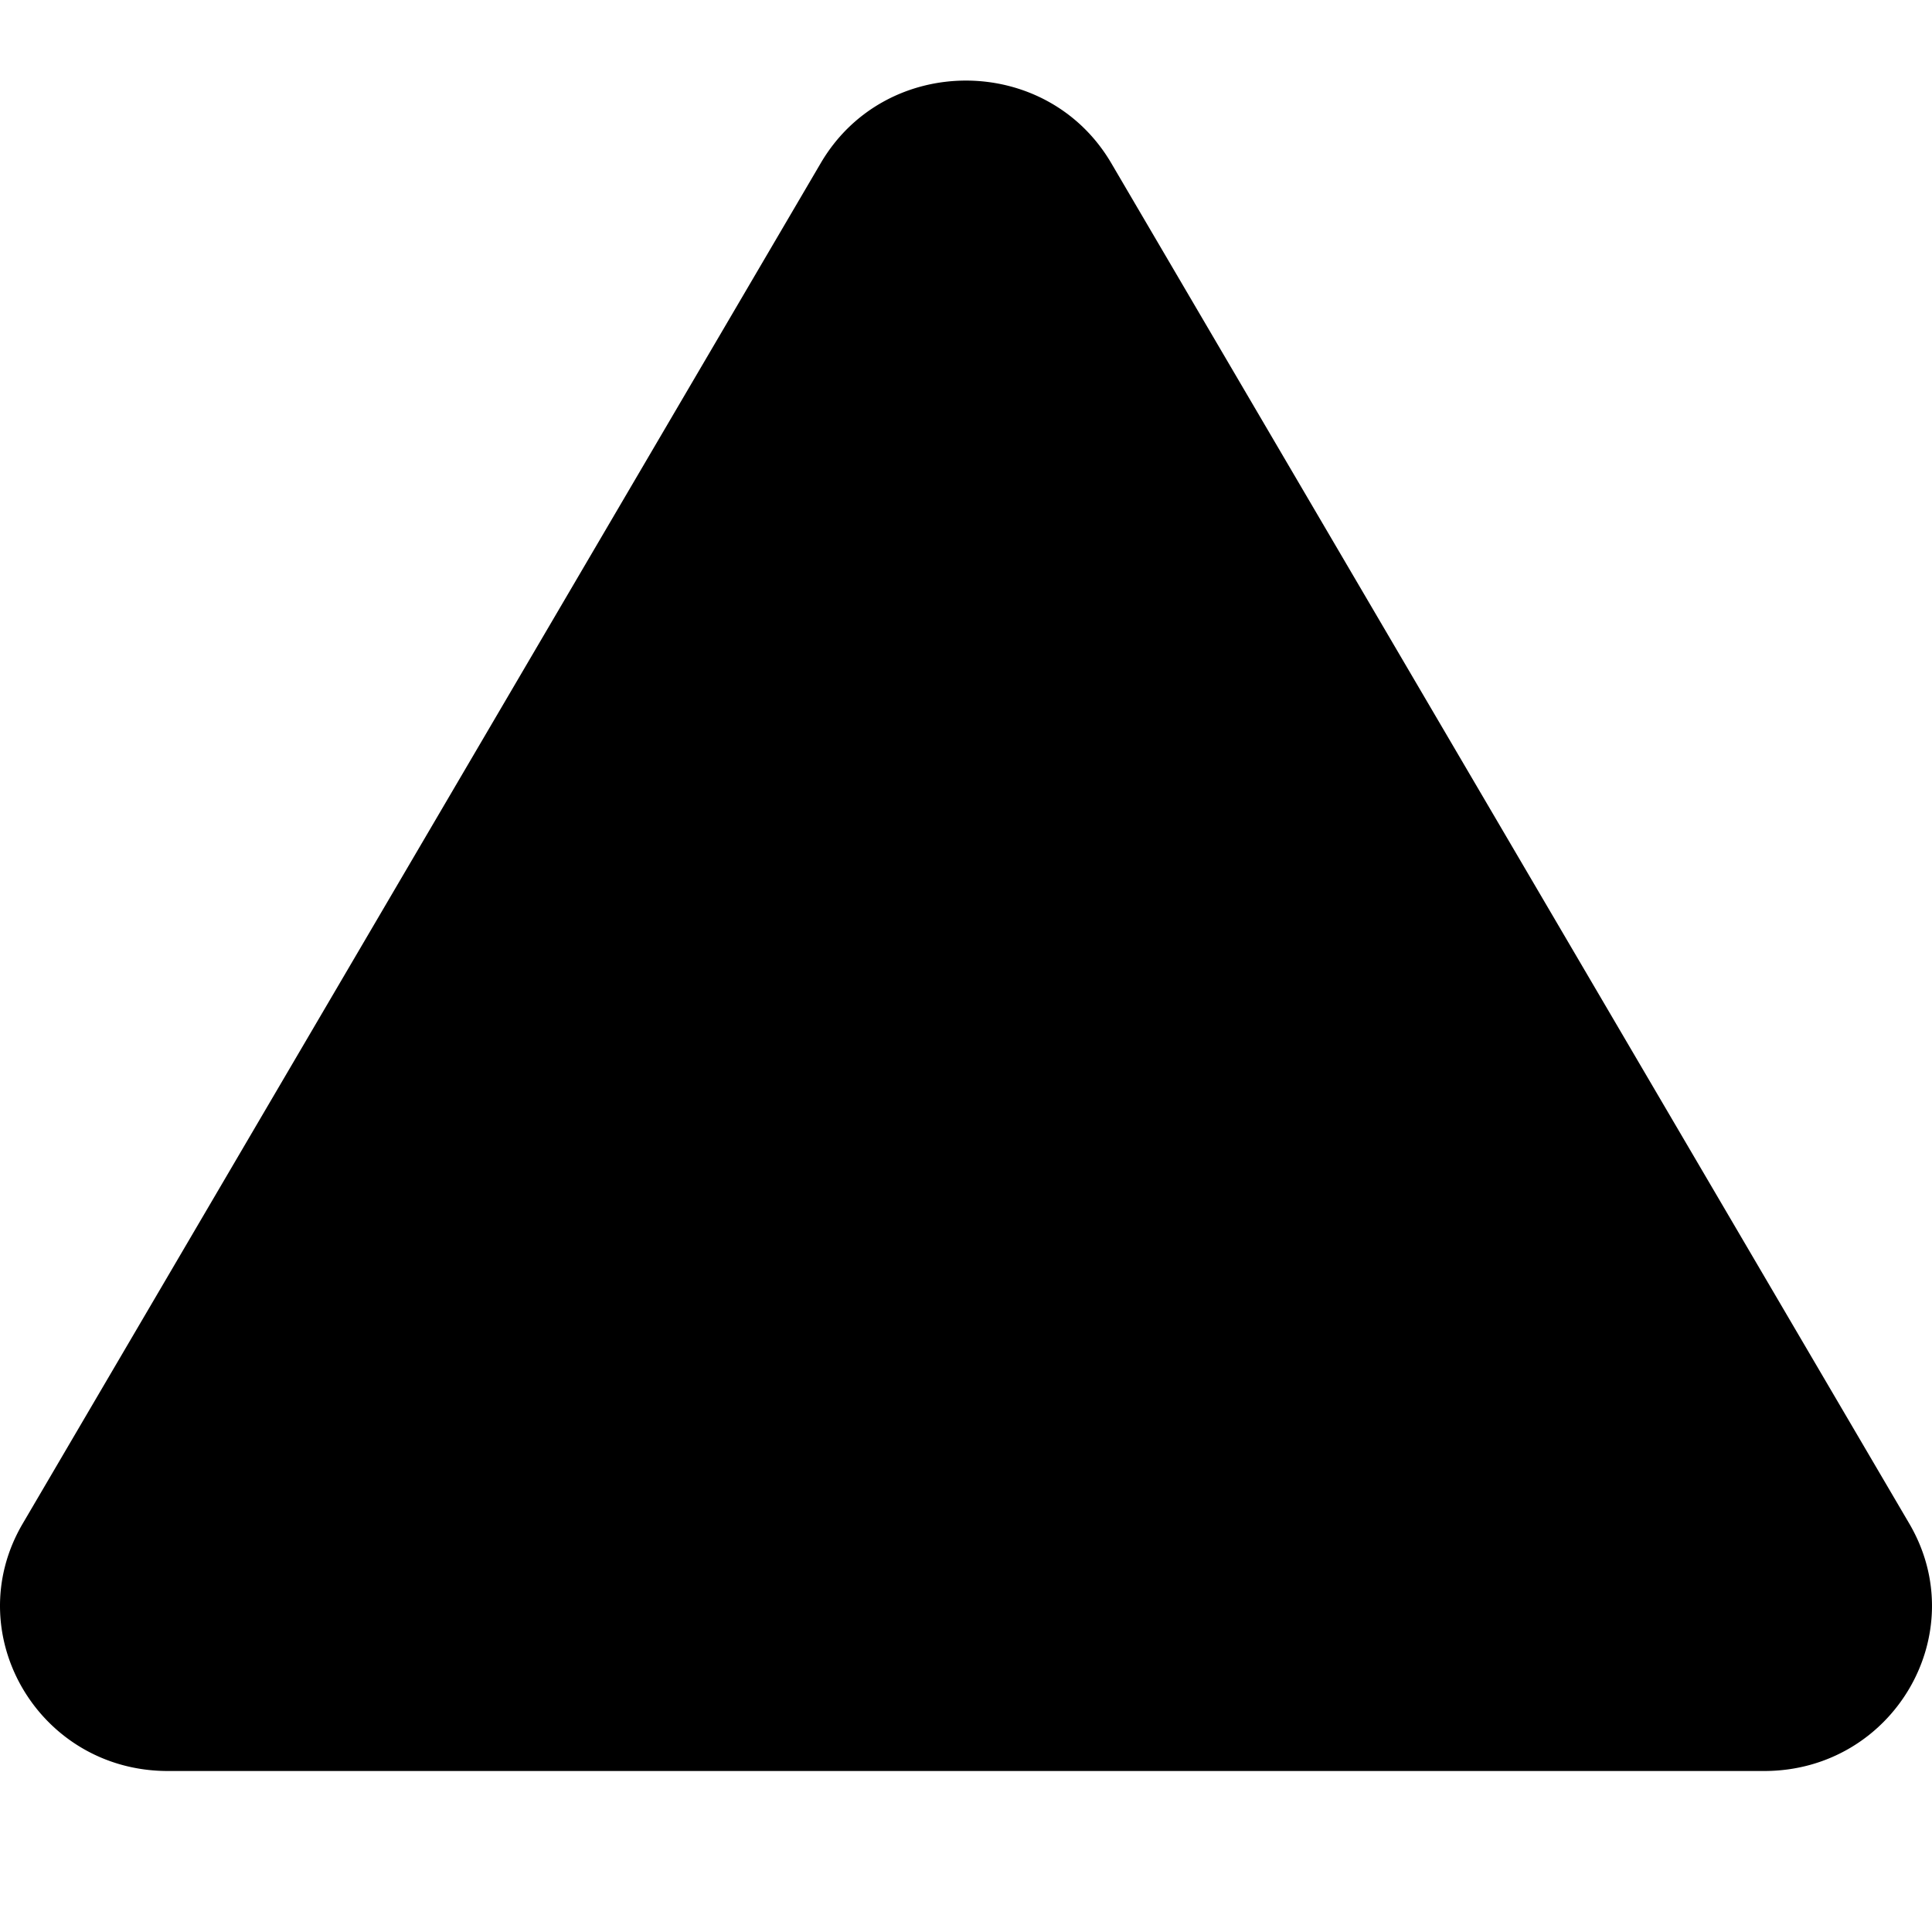 <svg xmlns="http://www.w3.org/2000/svg" fill="none" viewBox="0 0 24 24">
  <g clip-path="url(#a)">
    <path fill="currentColor" d="M13.803 2.024C13 .66 10.998.66 10.197 2.024L.282 18.927C-.519 20.293.482 22 2.085 22h19.83c1.603 0 2.604-1.707 1.803-3.073zM13 9a1 1 0 10-2 0v4a1 1 0 102 0zm-1 7.331a1 1 0 100 2h.012a1 1 0 100-2z"/>
  </g>
  <defs>
    <clipPath id="a">
      <path fill="currentColor" d="M24 24H0V0h24z"/>
    </clipPath>
  </defs>
</svg>

